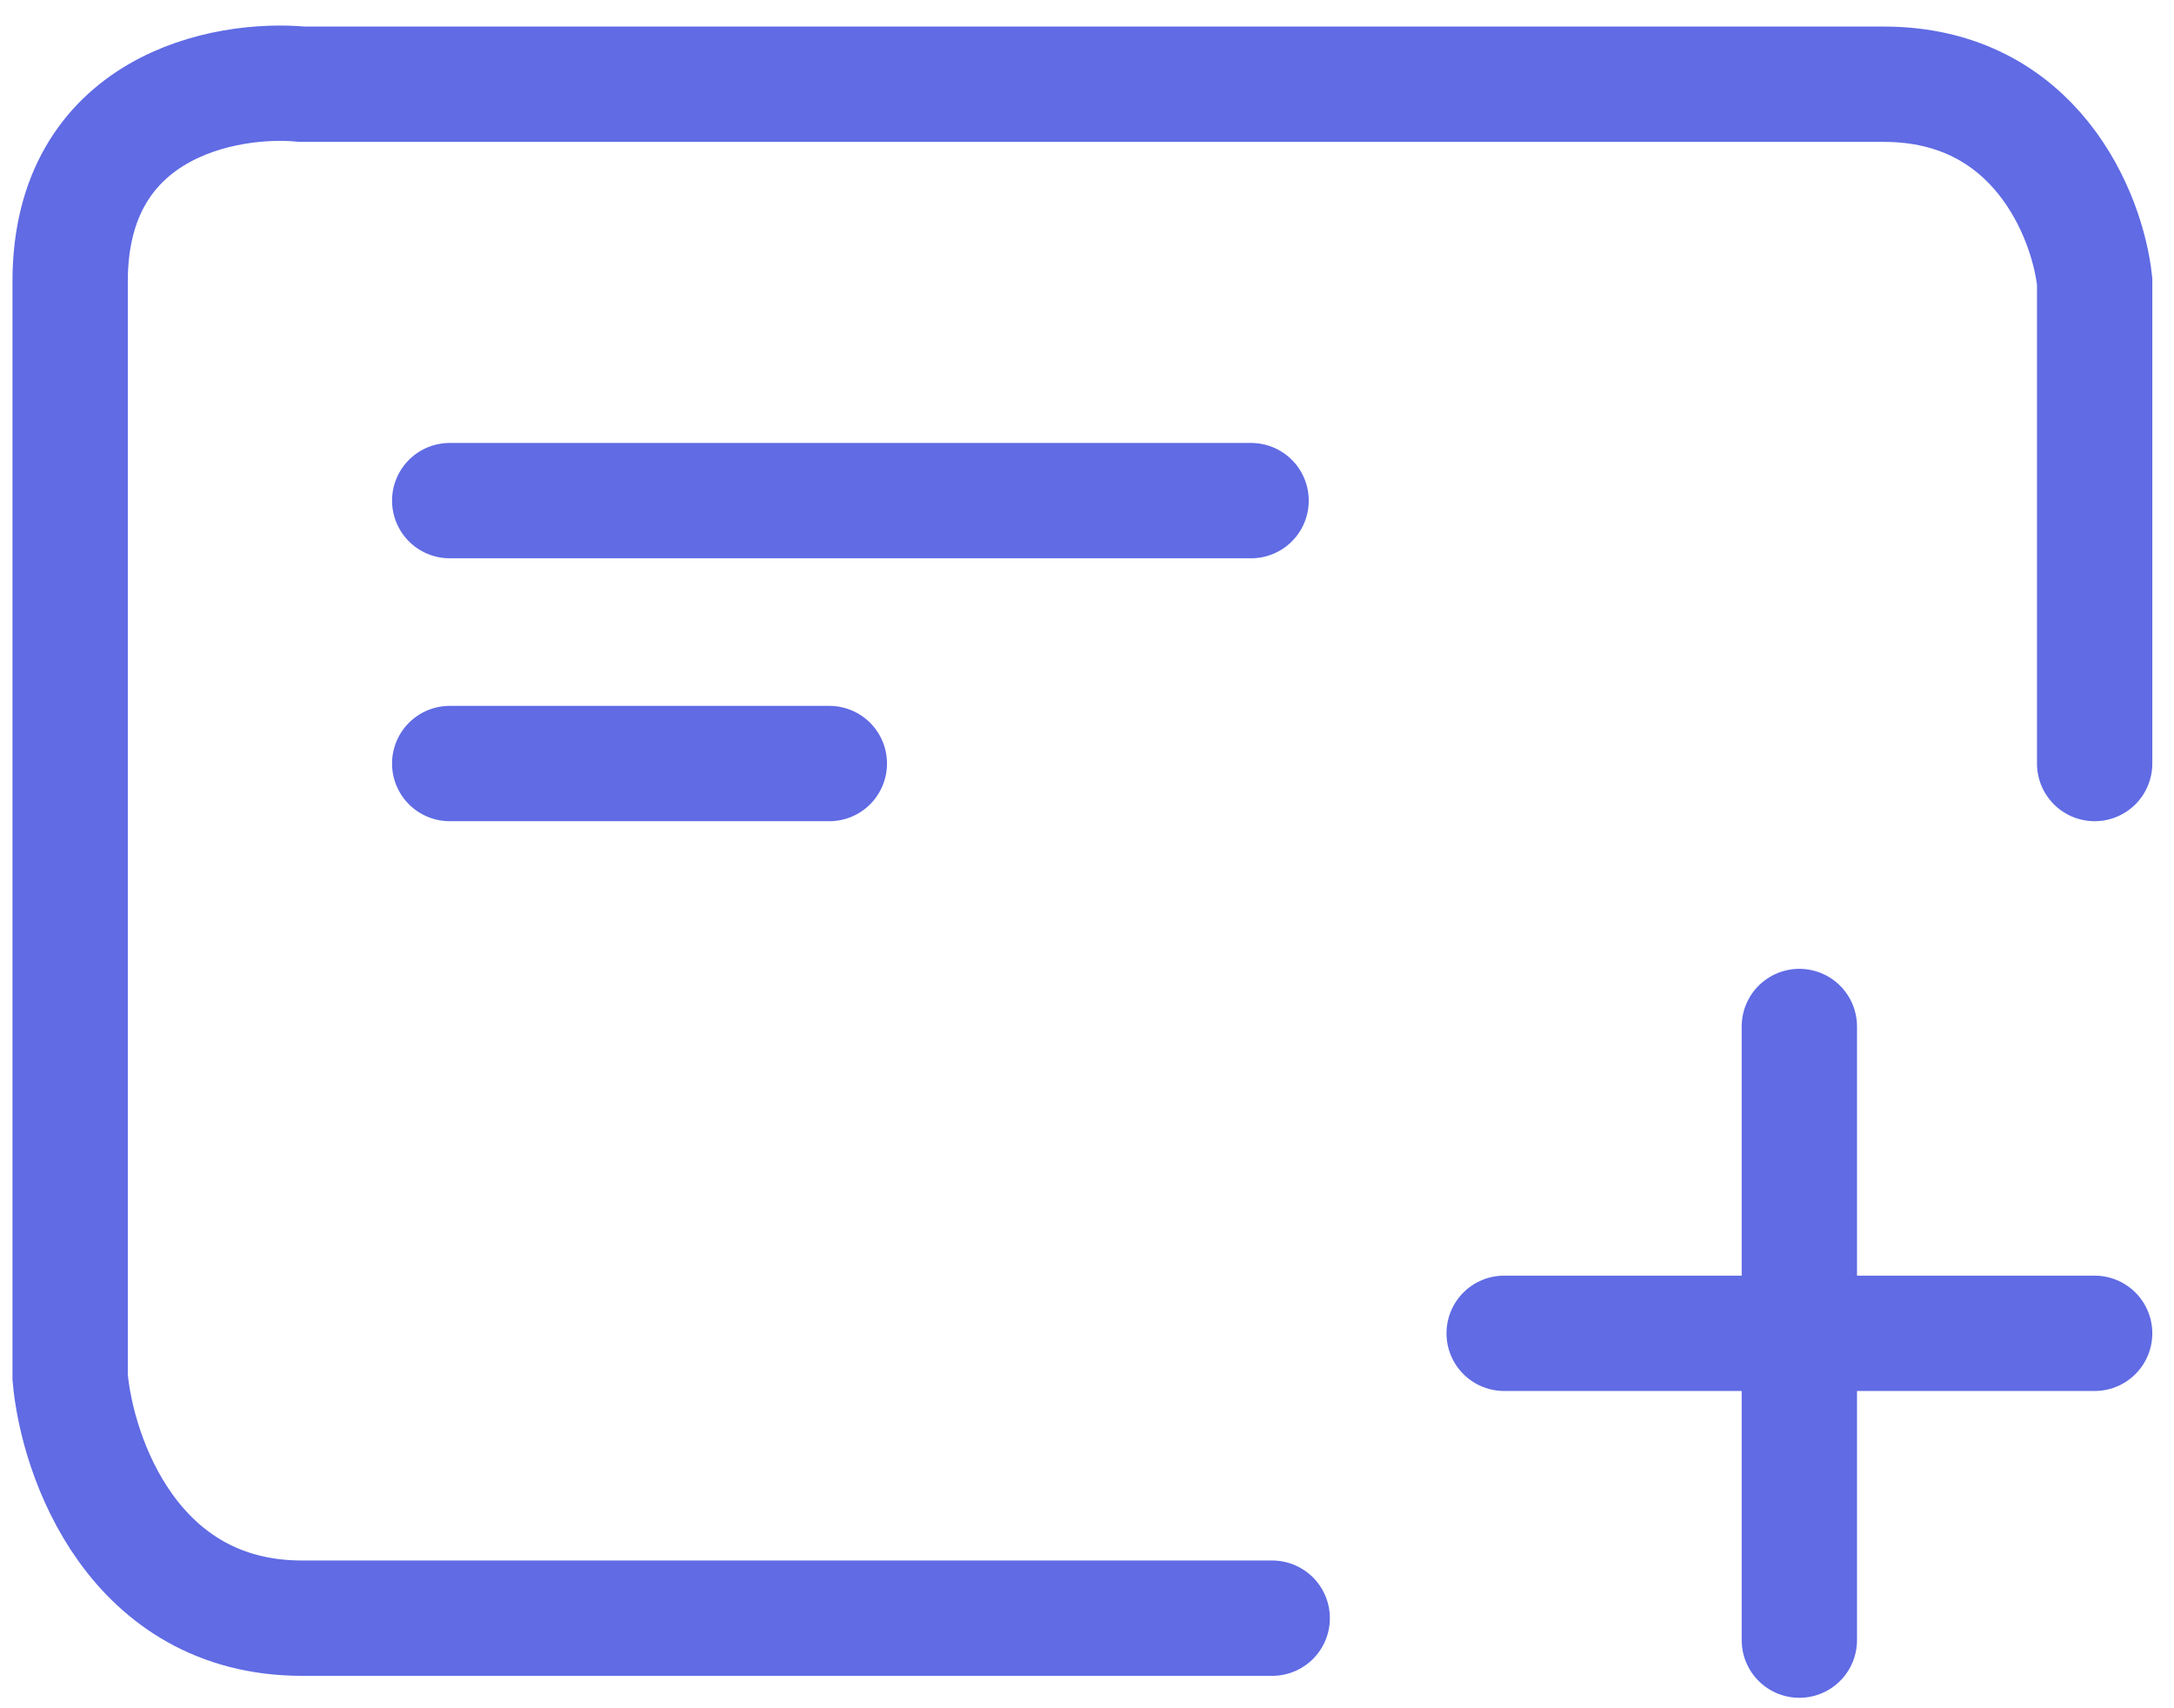 <svg width="42" height="33" viewBox="0 0 42 33" fill="none" xmlns="http://www.w3.org/2000/svg">
<path d="M40.467 14.75V5.437C40.331 4.167 39.326 1.627 36.393 1.627C33.459 1.627 14.8 1.627 5.837 1.627C4.343 1.486 1.355 2.05 1.355 5.437C1.355 8.824 1.355 20.959 1.355 26.604C1.491 28.156 2.578 31.26 5.837 31.26C9.096 31.26 19.689 31.26 24.578 31.26" stroke="#606BE4" stroke-width="2.228" stroke-linecap="round"/>
<path d="M8.688 9.671H24.17" stroke="#606BE4" stroke-width="2.228" stroke-linecap="round"/>
<path d="M8.688 14.75H16.022" stroke="#606BE4" stroke-width="2.228" stroke-linecap="round"/>
<path d="M29.059 25.757H40.467" stroke="#606BE4" stroke-width="2.228" stroke-linecap="round"/>
<path d="M34.762 31.684V19.83" stroke="#606BE4" stroke-width="2.228" stroke-linecap="round"/>
</svg>
